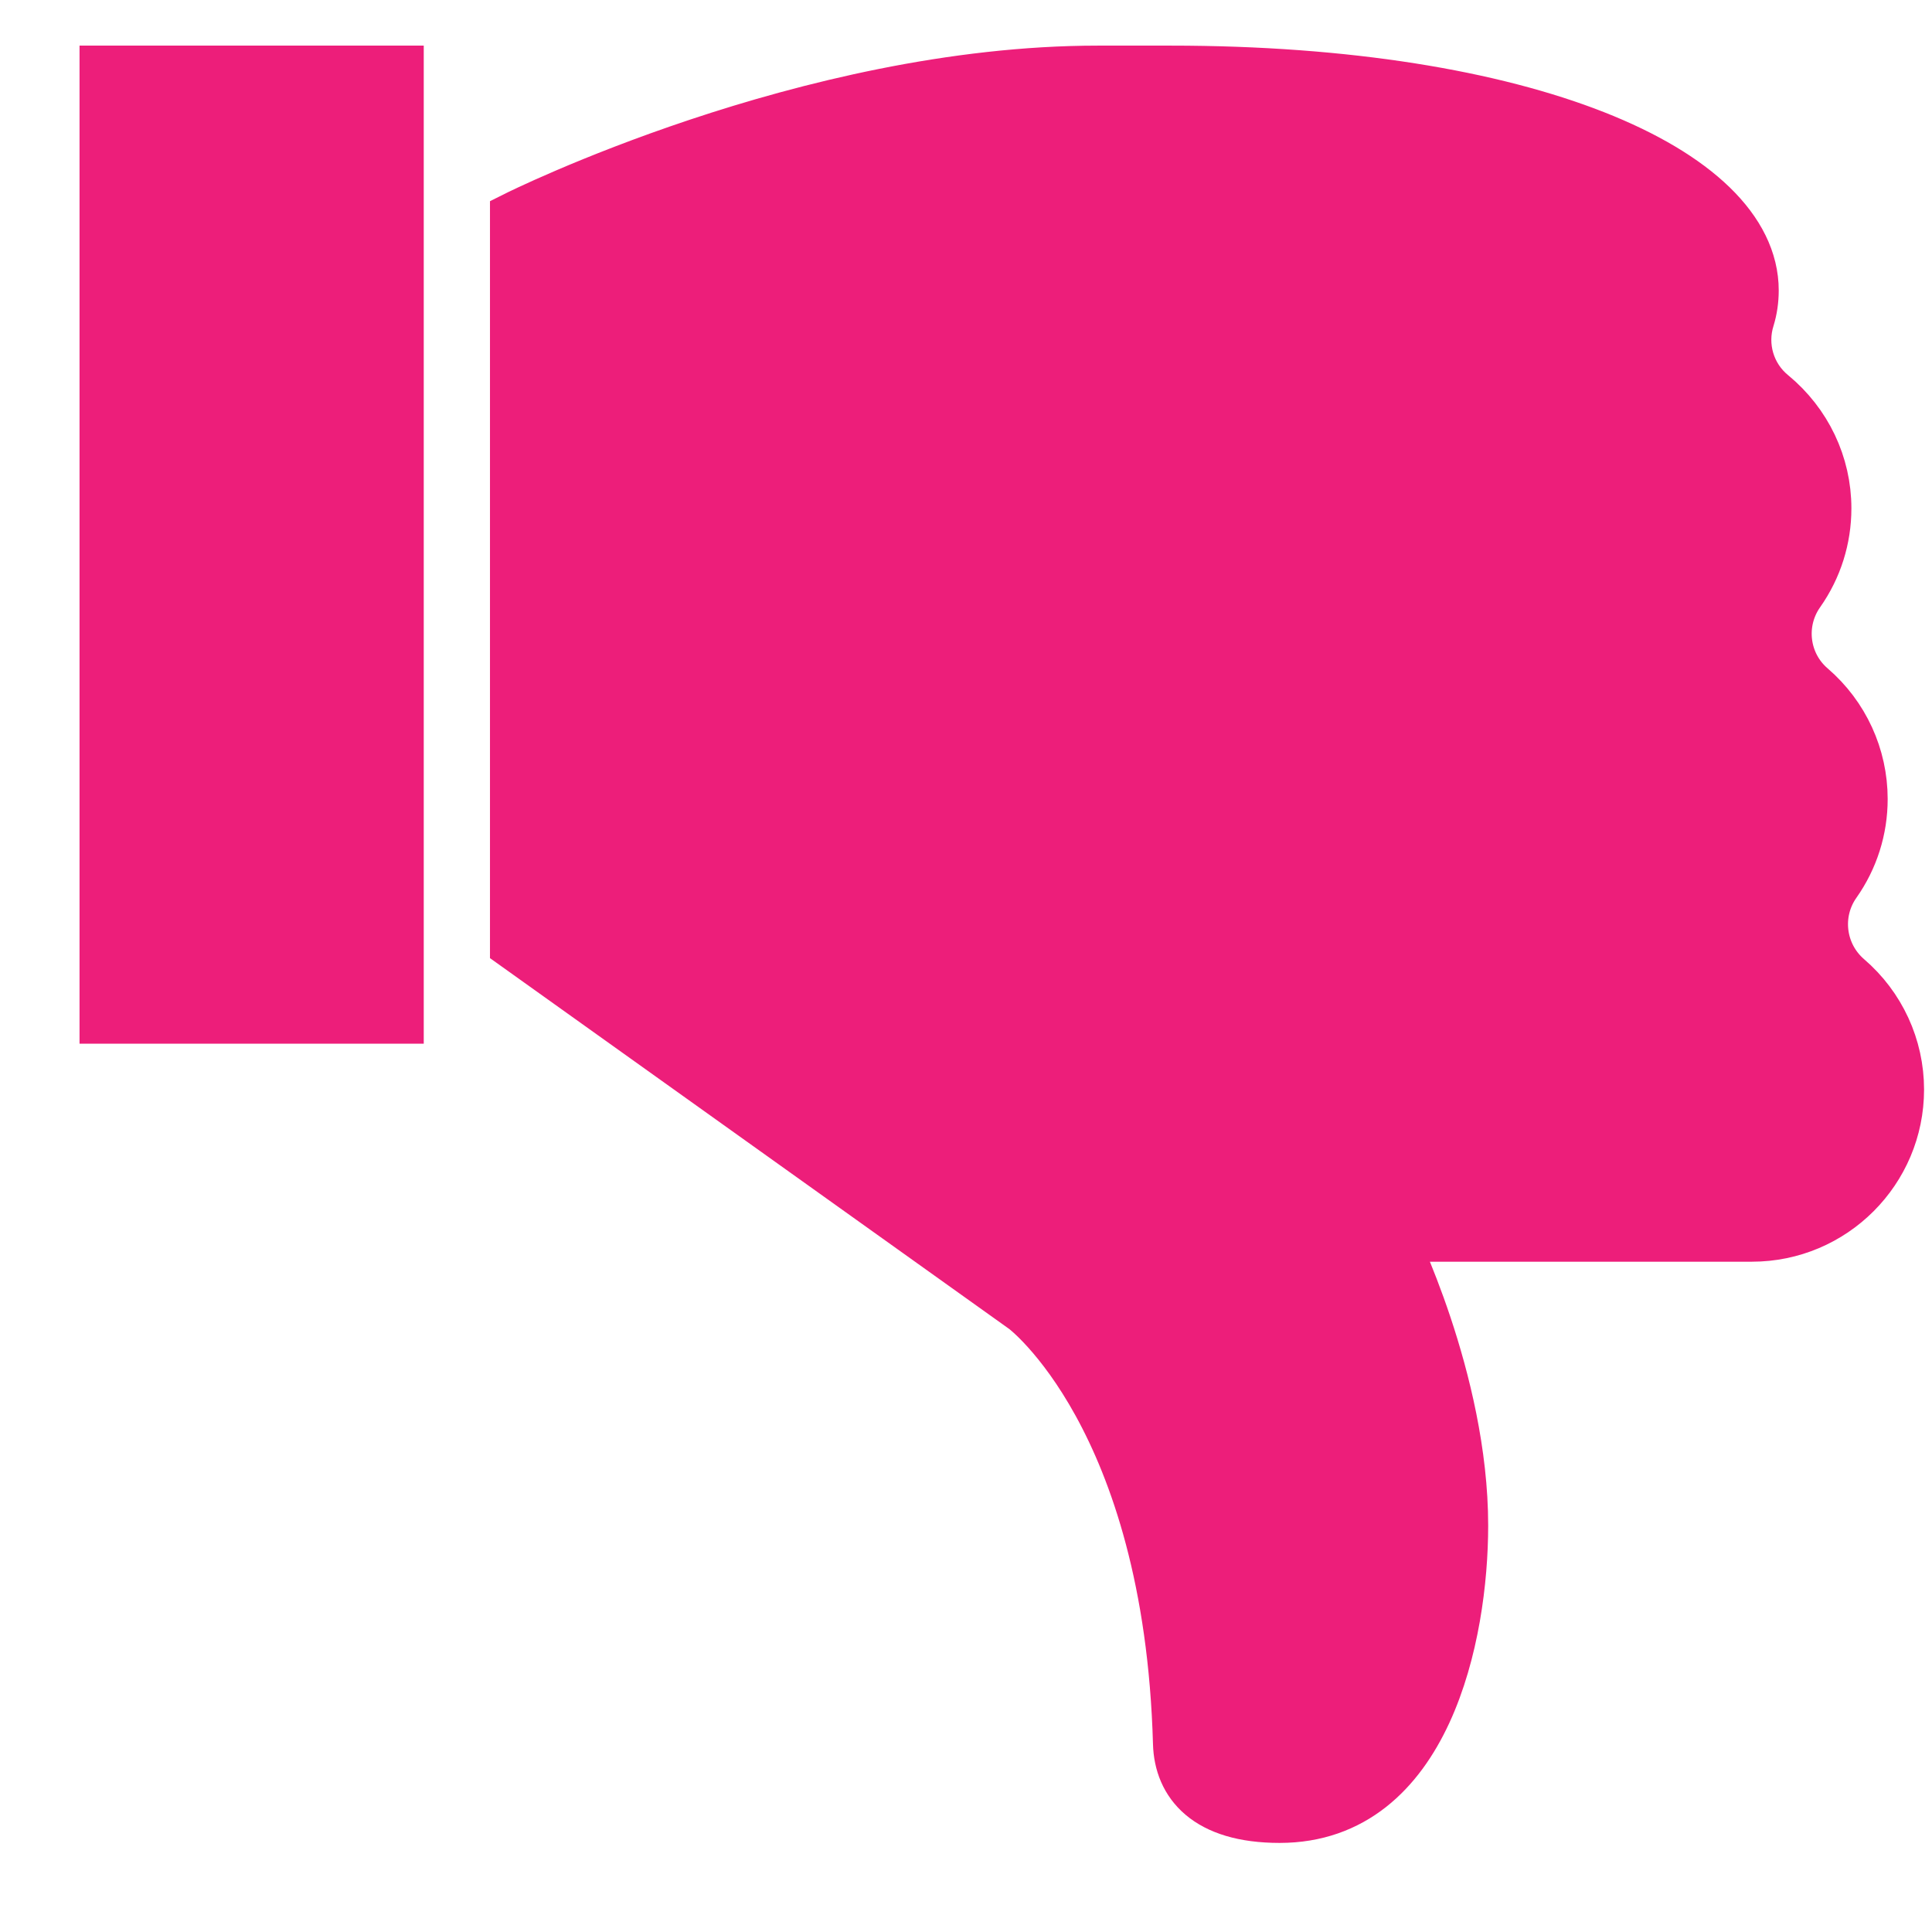 <?xml version="1.0" encoding="UTF-8"?>
<svg width="18px" height="18px" viewBox="0 0 18 18" version="1.1" xmlns="http://www.w3.org/2000/svg" xmlns:xlink="http://www.w3.org/1999/xlink">
    <!-- Generator: Sketch 45.2 (43514) - http://www.bohemiancoding.com/sketch -->
    <title>thumbs down</title>
    <desc>Created with Sketch.</desc>
    <defs></defs>
    <g id="Symbols" stroke="none" stroke-width="1" fill="none" fill-rule="evenodd">
        <g id="linked" transform="translate(-122, -7)">
            <g id="Group-5" transform="translate(10.692, 0.692)">
                <g id="thumbs-down" transform="translate(120.799, 14.728) scale(1, -1) translate(-120.799, -14.728) translate(112.299, 6.228)">
                    <path d="M16.346,9.476 C16.346,9.196 16.261,8.928 16.1,8.699 C15.899,8.414 15.948,8.023 16.212,7.795 C16.513,7.537 16.685,7.163 16.685,6.769 C16.685,6.022 16.078,5.415 15.331,5.415 L11.947,5.415 C11.947,5.415 12.624,4.061 12.624,2.707 C12.624,1.692 12.285,0 10.931,0 C10.255,0 10.011,0.315 10.001,0.677 C9.916,3.723 8.562,4.738 8.562,4.738 L3.824,8.122 L3.824,14.891 C3.824,14.891 6.532,16.245 9.239,16.245 L9.916,16.245 C13.218,16.245 15.331,15.315 15.331,14.214 C15.331,14.124 15.318,14.038 15.293,13.959 C15.21,13.695 15.295,13.407 15.509,13.232 C15.826,12.971 16.008,12.589 16.008,12.184 C16.008,11.904 15.923,11.635 15.762,11.406 C15.561,11.121 15.609,10.73 15.874,10.503 C16.174,10.245 16.346,9.87 16.346,9.476 L16.346,9.476 Z M-6.76867872e-05,16.245 L2.707,16.245 L2.707,7.446 L-6.76867872e-05,7.446 L-6.76867872e-05,16.245 Z" id="Fill-1" fill="#ED1E7A"></path>
                    <path d="M16.346,9.476 C16.346,9.196 16.261,8.928 16.1,8.699 C15.899,8.414 15.948,8.023 16.212,7.795 C16.513,7.537 16.685,7.163 16.685,6.769 C16.685,6.022 16.078,5.415 15.331,5.415 L11.947,5.415 C11.947,5.415 12.624,4.061 12.624,2.707 C12.624,1.692 12.285,0 10.931,0 C10.255,0 10.011,0.315 10.001,0.677 C9.916,3.723 8.562,4.738 8.562,4.738 L3.824,8.122 L3.824,14.891 C3.824,14.891 6.532,16.245 9.239,16.245 L9.916,16.245 C13.218,16.245 15.331,15.315 15.331,14.214 C15.331,14.124 15.318,14.038 15.294,13.959 C15.21,13.695 15.295,13.407 15.509,13.232 C15.826,12.971 16.008,12.589 16.008,12.184 C16.008,11.904 15.923,11.635 15.762,11.406 C15.561,11.121 15.609,10.73 15.874,10.503 C16.174,10.245 16.346,9.87 16.346,9.476 Z M0,16.245 L2.707,16.245 L2.707,7.446 L0,7.446 L0,16.245 Z" id="Stroke-3" stroke="#ED1E7A" stroke-width="0.5"></path>
                </g>
            </g>
        </g>
    </g>
</svg>